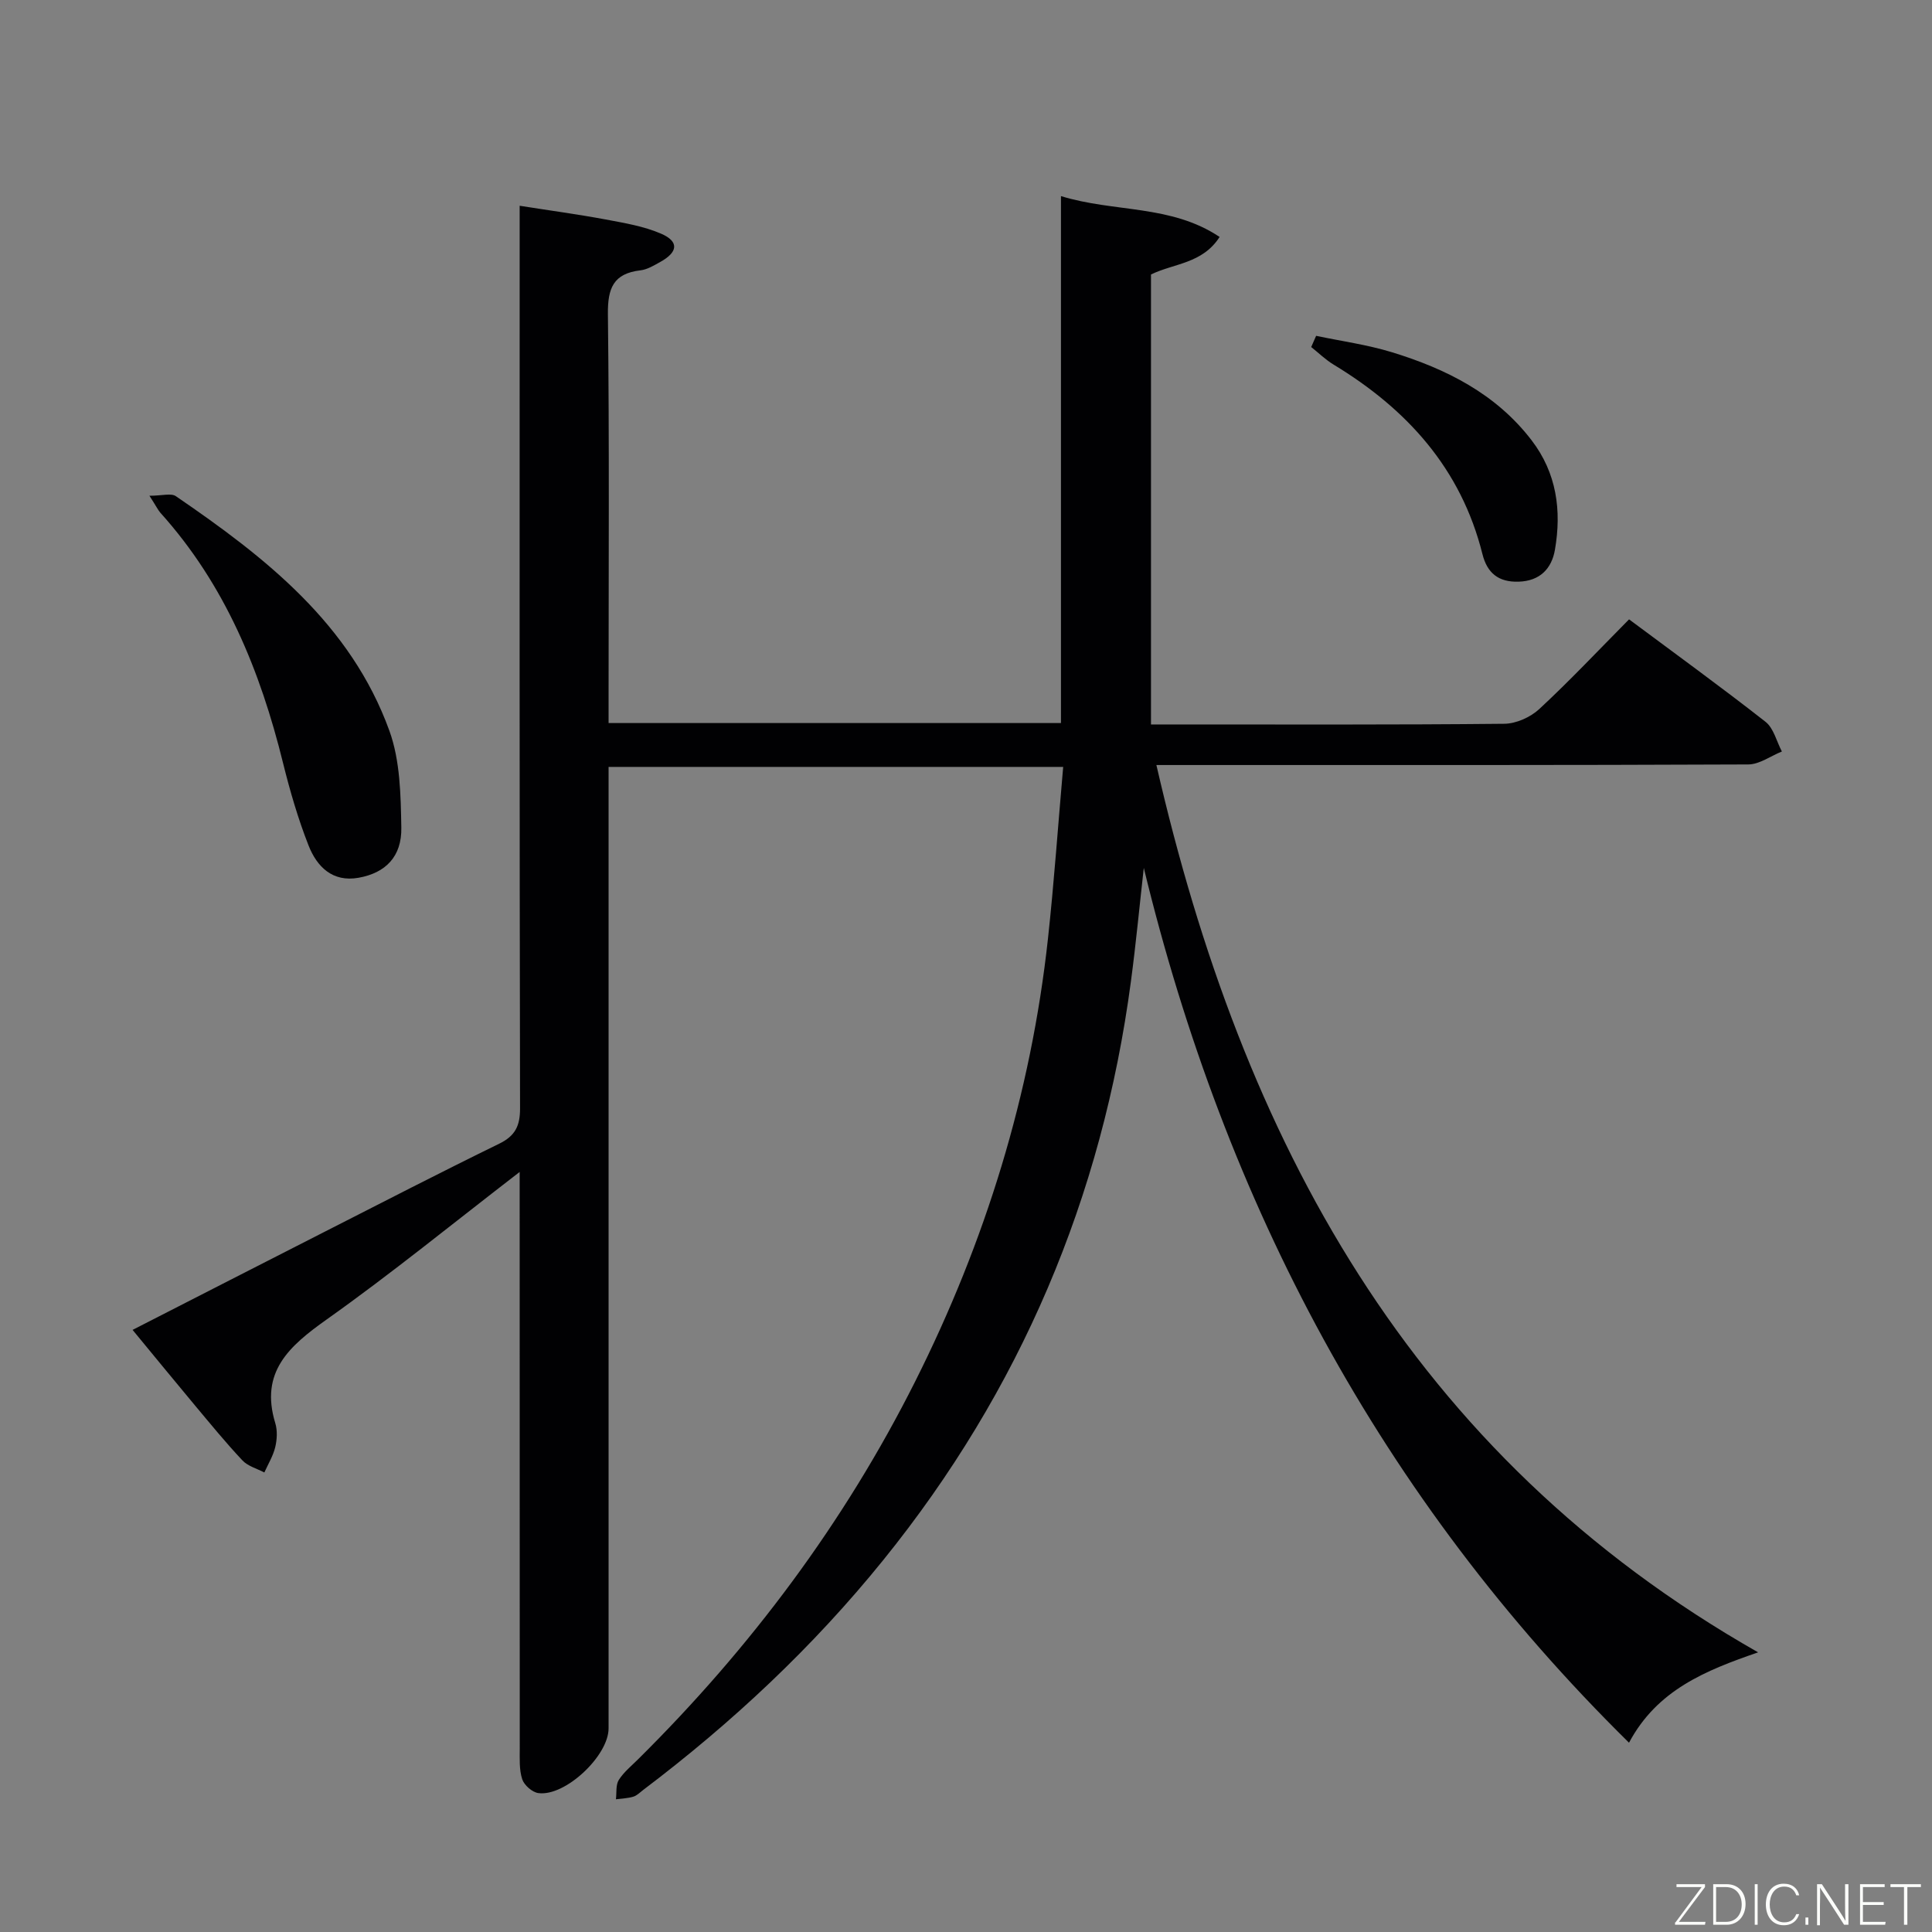 <svg enable-background="new 0 0 400 400" viewBox="0 0 400 400" xmlns="http://www.w3.org/2000/svg"><rect x="0" y="0" width="400" height="400" fill="#808080" stroke="none"/><path d="m107.59 242.64c-13.99 10.78-26.63 21.09-39.91 30.51-7.78 5.52-13.93 10.88-10.68 21.52.46 1.52.36 3.39-.02 4.96-.44 1.82-1.47 3.49-2.25 5.23-1.54-.81-3.42-1.3-4.54-2.5-3.42-3.63-6.58-7.51-9.79-11.34-4.26-5.1-8.46-10.24-12.95-15.68 13.5-6.9 26.64-13.64 39.81-20.34 12-6.11 23.98-12.29 36.08-18.2 3.32-1.62 4.34-3.68 4.33-7.33-.12-59.83-.09-119.65-.08-179.48 0-2.14 0-4.29 0-7.39 6.27.99 12.07 1.77 17.81 2.84 3.88.73 7.89 1.39 11.47 2.94 3.76 1.62 3.52 3.82-.18 5.86-1.3.72-2.68 1.57-4.1 1.73-5.59.66-6.79 3.69-6.73 9.06.31 26.33.14 52.66.14 78.99v5.68h93.66c0-36.3 0-72.37 0-109.1 11.1 3.42 22.75 1.71 32.85 8.46-3.59 5.56-9.44 5.44-14.21 7.77v93.16h4.64c22.83 0 45.66.09 68.49-.14 2.46-.02 5.43-1.35 7.26-3.05 6.33-5.87 12.26-12.18 18.59-18.57 9.7 7.23 19.12 14.05 28.26 21.22 1.69 1.33 2.28 4.06 3.38 6.14-2.32.93-4.64 2.67-6.96 2.68-38.49.17-76.99.12-115.49.12-1.98 0-3.97 0-7.05 0 17.8 77.55 52.45 142.7 124.58 183.71-10.88 3.76-20.88 7.75-26.73 18.71-51.5-50.72-83.6-111.58-100.46-181.12-.88 7.82-1.62 15.66-2.66 23.46-5.94 44.72-22.91 84.75-51.3 119.87-14.52 17.97-31.26 33.64-49.67 47.56-.66.5-1.3 1.17-2.05 1.4-1.15.35-2.4.38-3.61.54.17-1.36-.06-2.97.6-4.01 1.05-1.65 2.67-2.95 4.08-4.36 23.23-23.03 42.61-48.92 57.3-78.18 14.51-28.91 23.96-59.42 27.47-91.64 1.27-11.67 2.08-23.4 3.15-35.55-31.9 0-62.78 0-94.12 0v6.09 192.98c0 5.67-8.99 14.15-14.54 13.39-1.27-.17-2.94-1.64-3.34-2.87-.65-1.99-.51-4.27-.51-6.42-.02-37.5-.02-74.99-.02-112.49 0-1.8 0-3.59 0-6.82z" fill="#010103"/><path d="m30.94 102.64c2.63 0 4.49-.59 5.47.09 18.57 12.69 36.21 26.48 44.21 48.57 2.24 6.19 2.35 13.33 2.47 20.05.11 6.01-3.27 9.38-8.84 10.38-5.42.97-8.64-2.29-10.37-6.69-2.17-5.52-3.84-11.27-5.27-17.03-4.72-19.14-12-36.97-25.4-51.84-.51-.59-.86-1.35-2.27-3.53z" fill="#010103"/><path d="m272.49 69.53c5.22 1.1 10.56 1.83 15.64 3.38 11.25 3.44 21.57 8.59 28.96 18.23 5.21 6.79 6.25 14.57 4.84 22.7-.67 3.86-3.08 6.46-7.52 6.59-4.18.13-6.51-1.8-7.49-5.72-4.42-17.67-15.6-30.01-30.81-39.22-1.67-1.01-3.1-2.42-4.64-3.64.34-.76.68-1.54 1.02-2.32z" fill="#010103"/><g fill="#fbfcfa"><path d="m346.9 398 5.4-7.3h-5.2v-.6h5.9v.6l-5.4 7.2h5.5l-.1.6h-6.2v-.5z"/><path d="m354.7 390.1h2.8c2.3 0 3.9 1.6 3.9 4.1s-1.6 4.3-3.9 4.3h-2.8zm.6 7.8h2c2.2 0 3.3-1.6 3.3-3.6 0-1.8-1-3.6-3.3-3.6h-2z"/><path d="m363.9 390.1v8.4h-.6v-8.4h1.6z"/><path d="m372.5 396.3c-.4 1.3-1.4 2.3-3.2 2.3-2.4 0-3.7-1.9-3.7-4.3 0-2.3 1.2-4.3 3.7-4.3 1.8 0 2.9 1 3.2 2.4h-.6c-.4-1.1-1.1-1.8-2.5-1.8-2.1 0-3 1.9-3 3.7s.9 3.7 3 3.7c1.4 0 2.1-.7 2.5-1.7z"/><path d="m373.8 398.5v-1.5h.6v1.5z"/><path d="m376.2 398.5v-8.4h1c1.3 2 4.4 6.7 4.9 7.6-.1-1.2-.1-2.4-.1-3.8v-3.8h.7v8.4h-.9c-1.2-1.9-4.4-6.8-5-7.7.1 1.1 0 2.3 0 3.9v3.9h-.6z"/><path d="m390 394.4h-4.3v3.5h4.7l-.1.6h-5.2v-8.4h5.1v.6h-4.5v3.1h4.3z"/><path d="m394.2 390.7h-2.8v-.6h6.3v.6h-2.8v7.8h-.7z"/></g></svg>